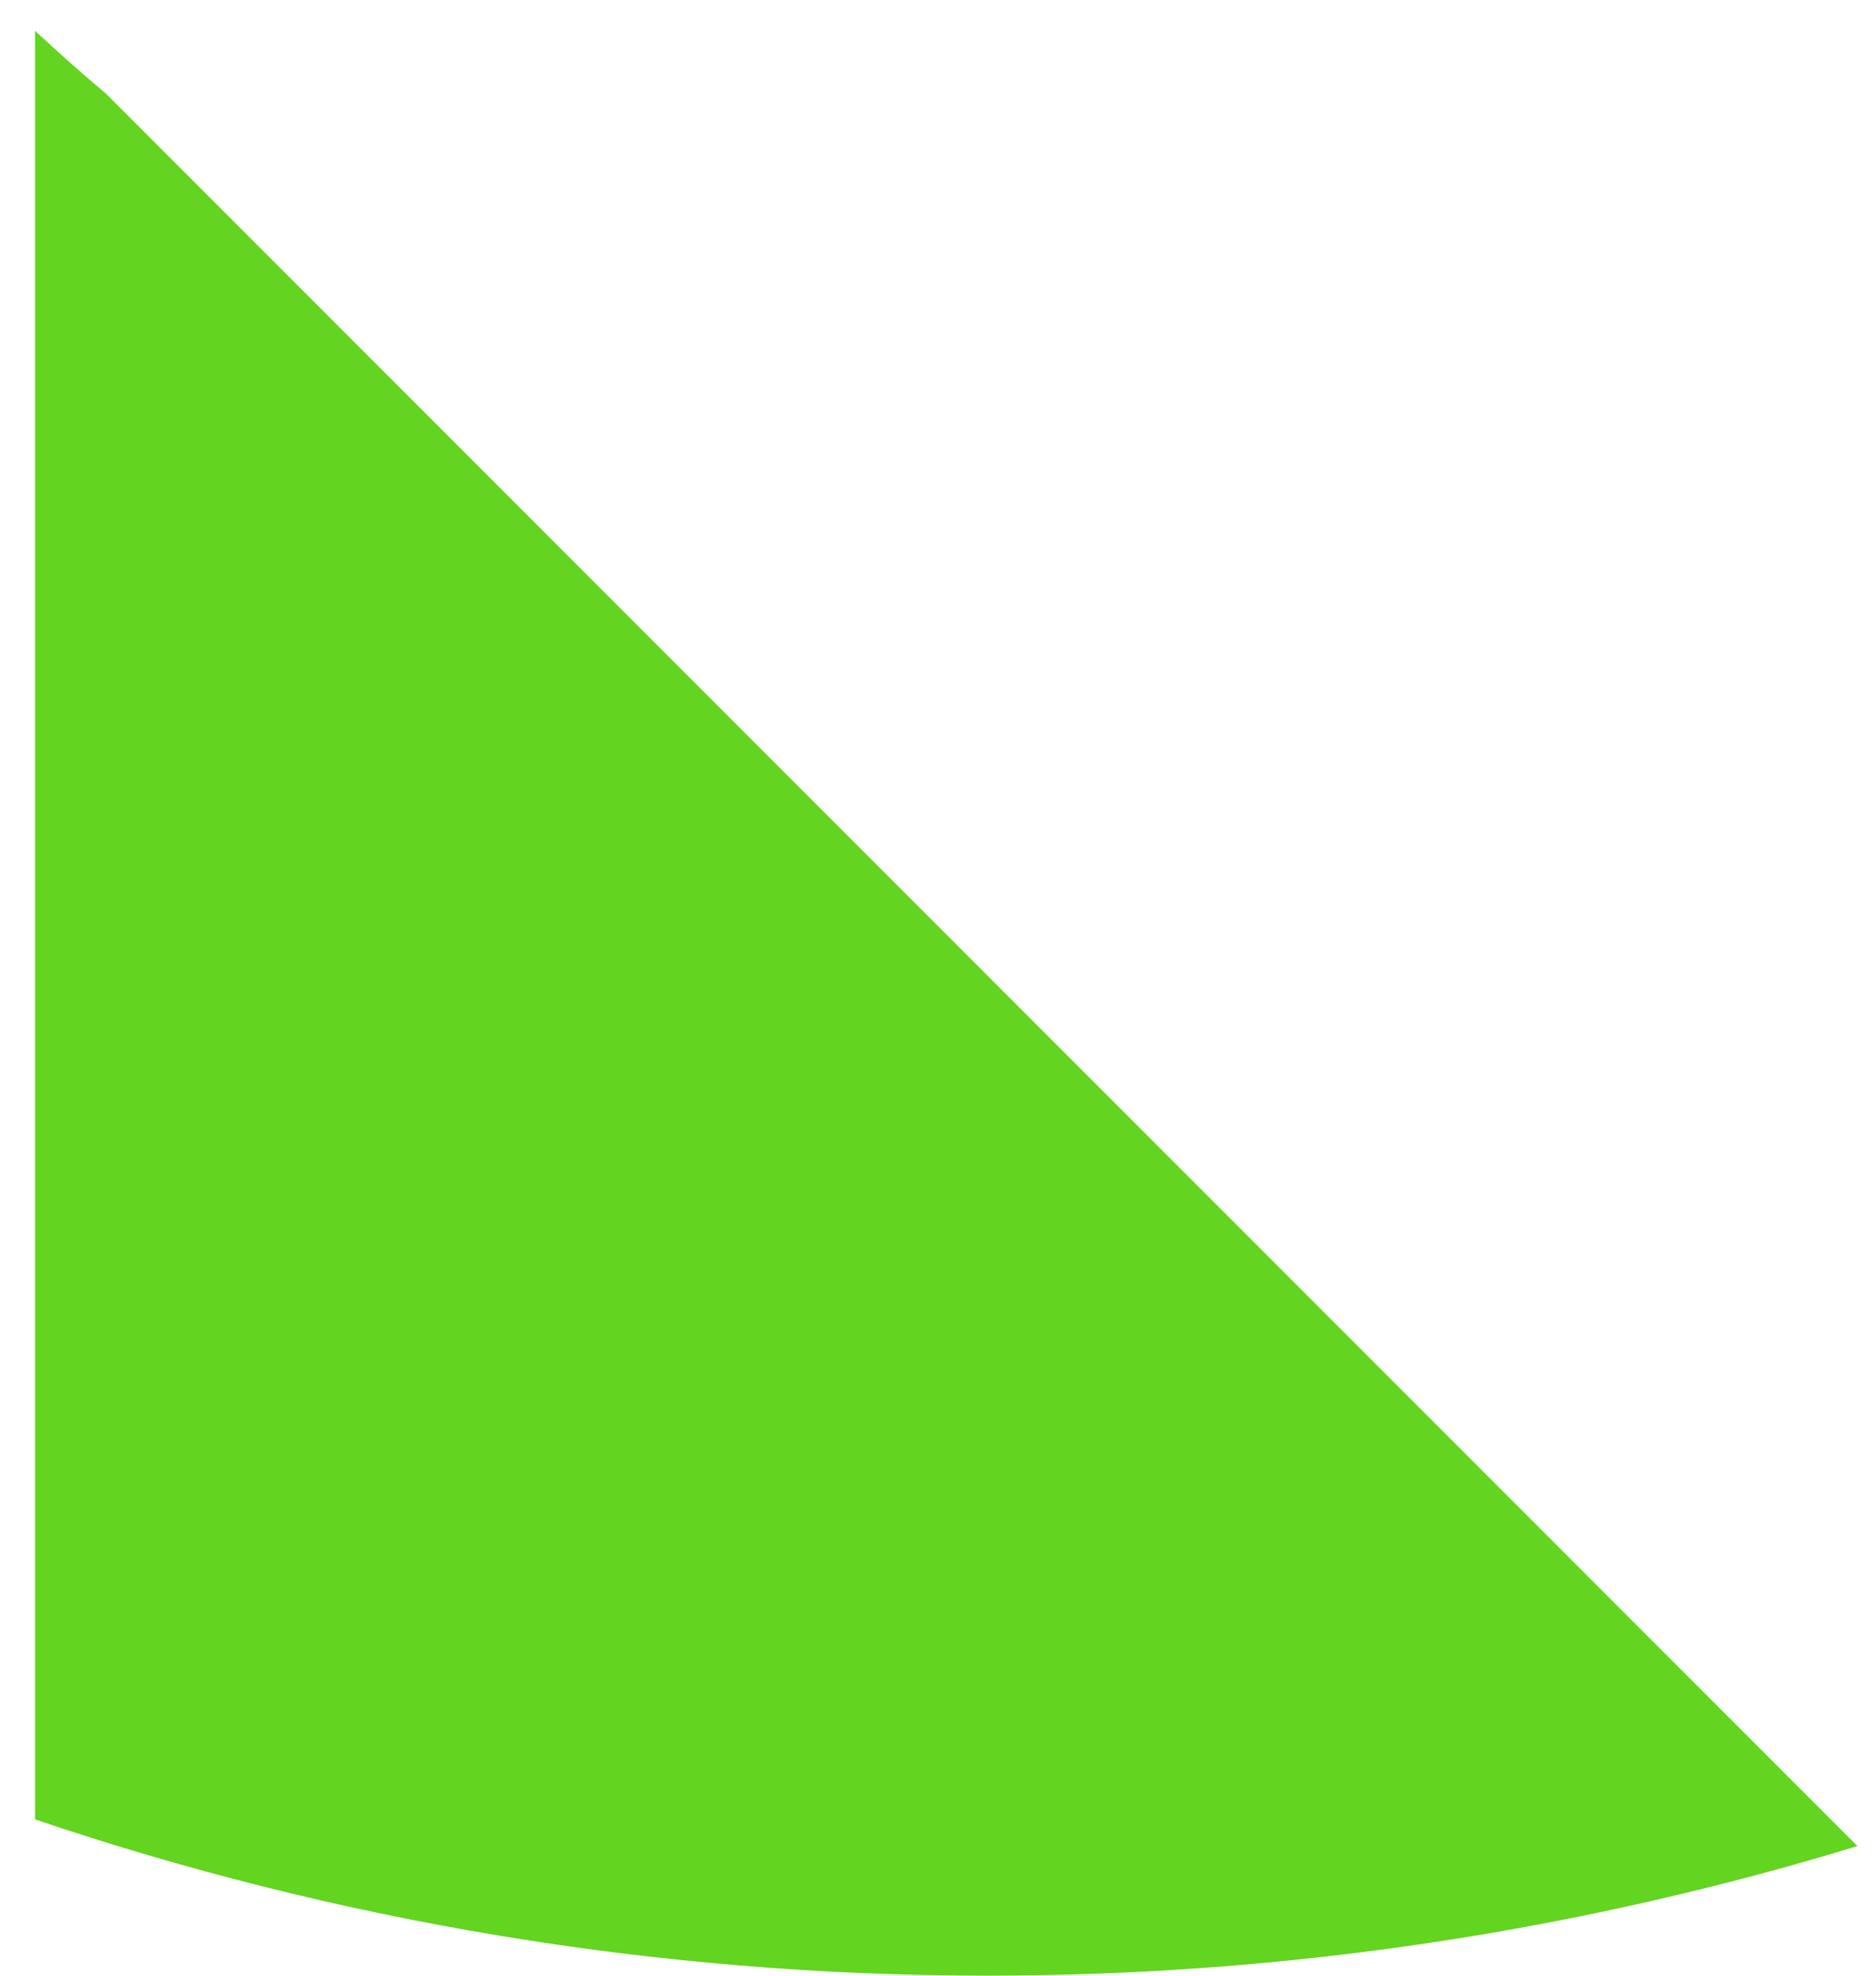﻿<?xml version="1.0" encoding="utf-8"?>
<svg version="1.1" xmlns:xlink="http://www.w3.org/1999/xlink" width="19px" height="20px" xmlns="http://www.w3.org/2000/svg">
  <g transform="matrix(1 0 0 1 -2143 -1457 )">
    <path d="M 18.812 18.688  C 16.029 19.537  13.07 20  10 20  C 6.625 20  3.385 19.443  0.355 18.418  L 0.355 0.312  C 0.59 0.529  0.824 0.74  1.07 0.945  L 18.812 18.688  Z " fill-rule="nonzero" fill="#63d420" stroke="none" transform="matrix(1 0 0 1 2143 1457 )" />
  </g>
</svg>